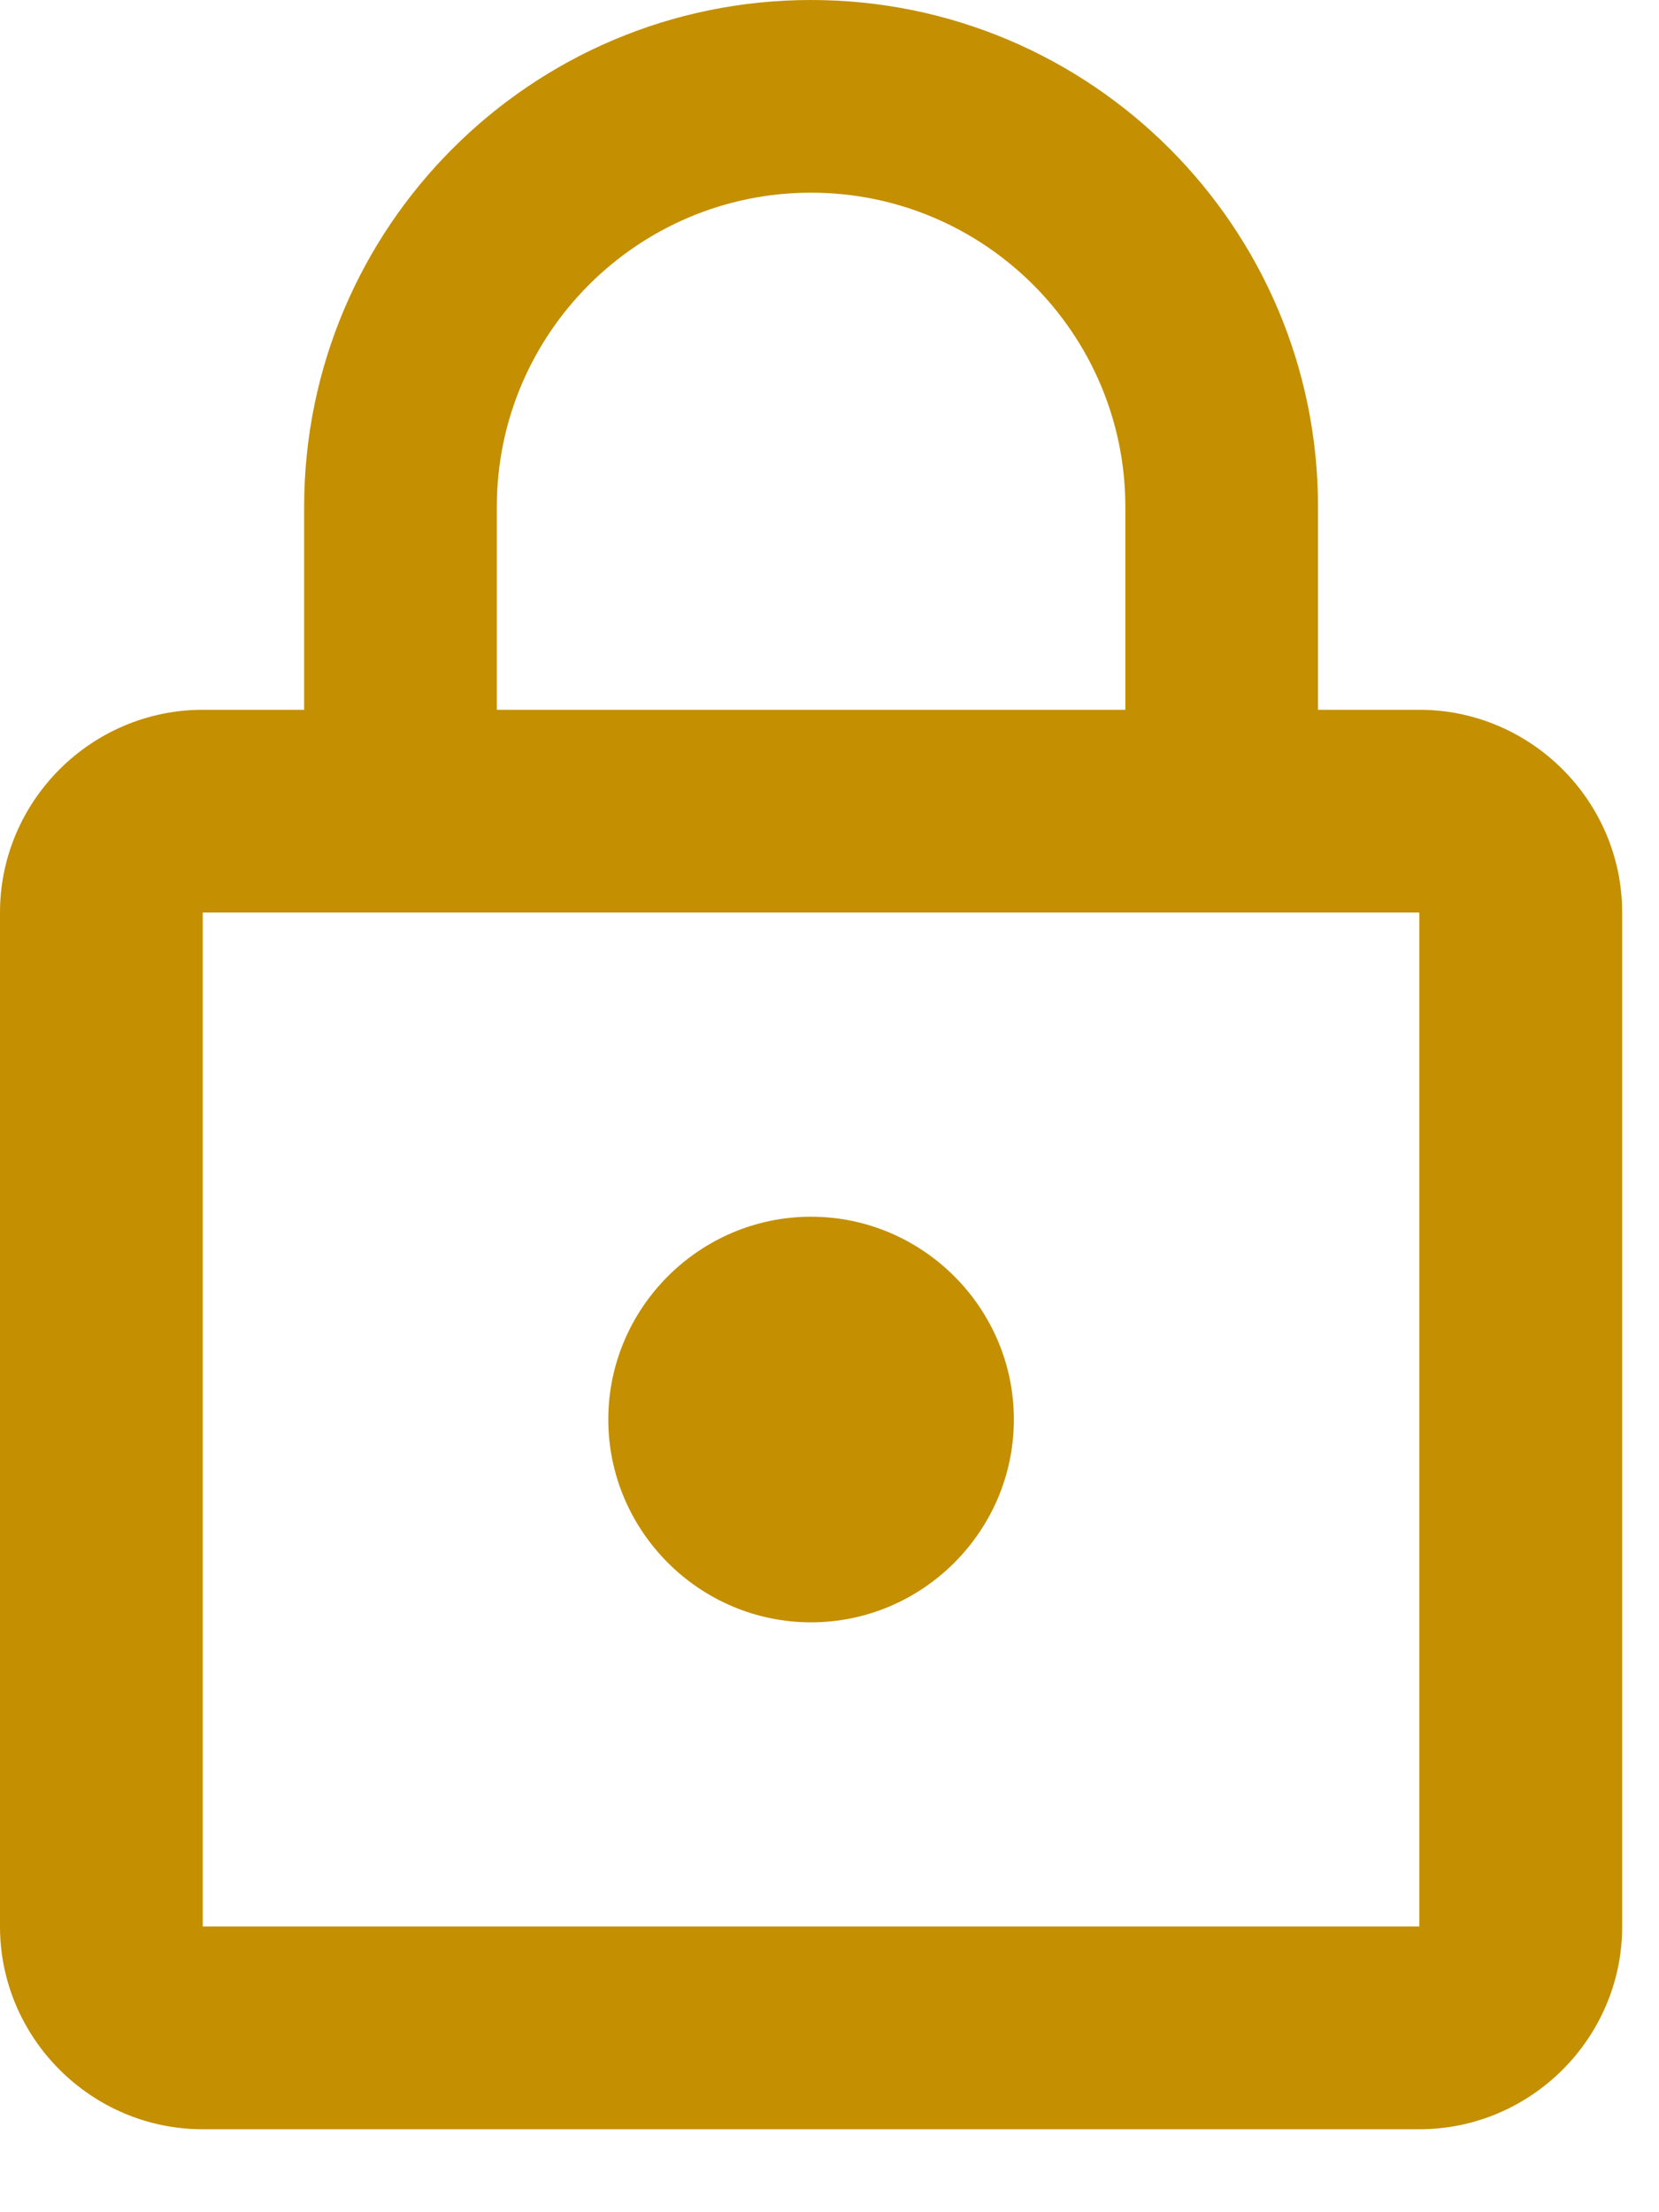 <svg width="15" height="20" viewBox="0 0 15 20" fill="none" xmlns="http://www.w3.org/2000/svg">
<path d="M7.333 14.667C8.342 14.667 9.167 13.842 9.167 12.833C9.167 11.825 8.342 11 7.333 11C6.325 11 5.5 11.825 5.5 12.833C5.5 13.842 6.325 14.667 7.333 14.667ZM12.833 6.417H11.917V4.583C11.917 2.053 9.863 0 7.333 0C4.803 0 2.75 2.053 2.75 4.583V6.417H1.833C0.825 6.417 0 7.242 0 8.25V17.417C0 18.425 0.825 19.25 1.833 19.25H12.833C13.842 19.25 14.667 18.425 14.667 17.417V8.25C14.667 7.242 13.842 6.417 12.833 6.417ZM4.492 4.583C4.492 3.016 5.766 1.742 7.333 1.742C8.901 1.742 10.175 3.016 10.175 4.583V6.417H4.492V4.583ZM12.833 17.417H1.833V8.25H12.833V17.417Z" fill="#C48F00"/>
</svg>
